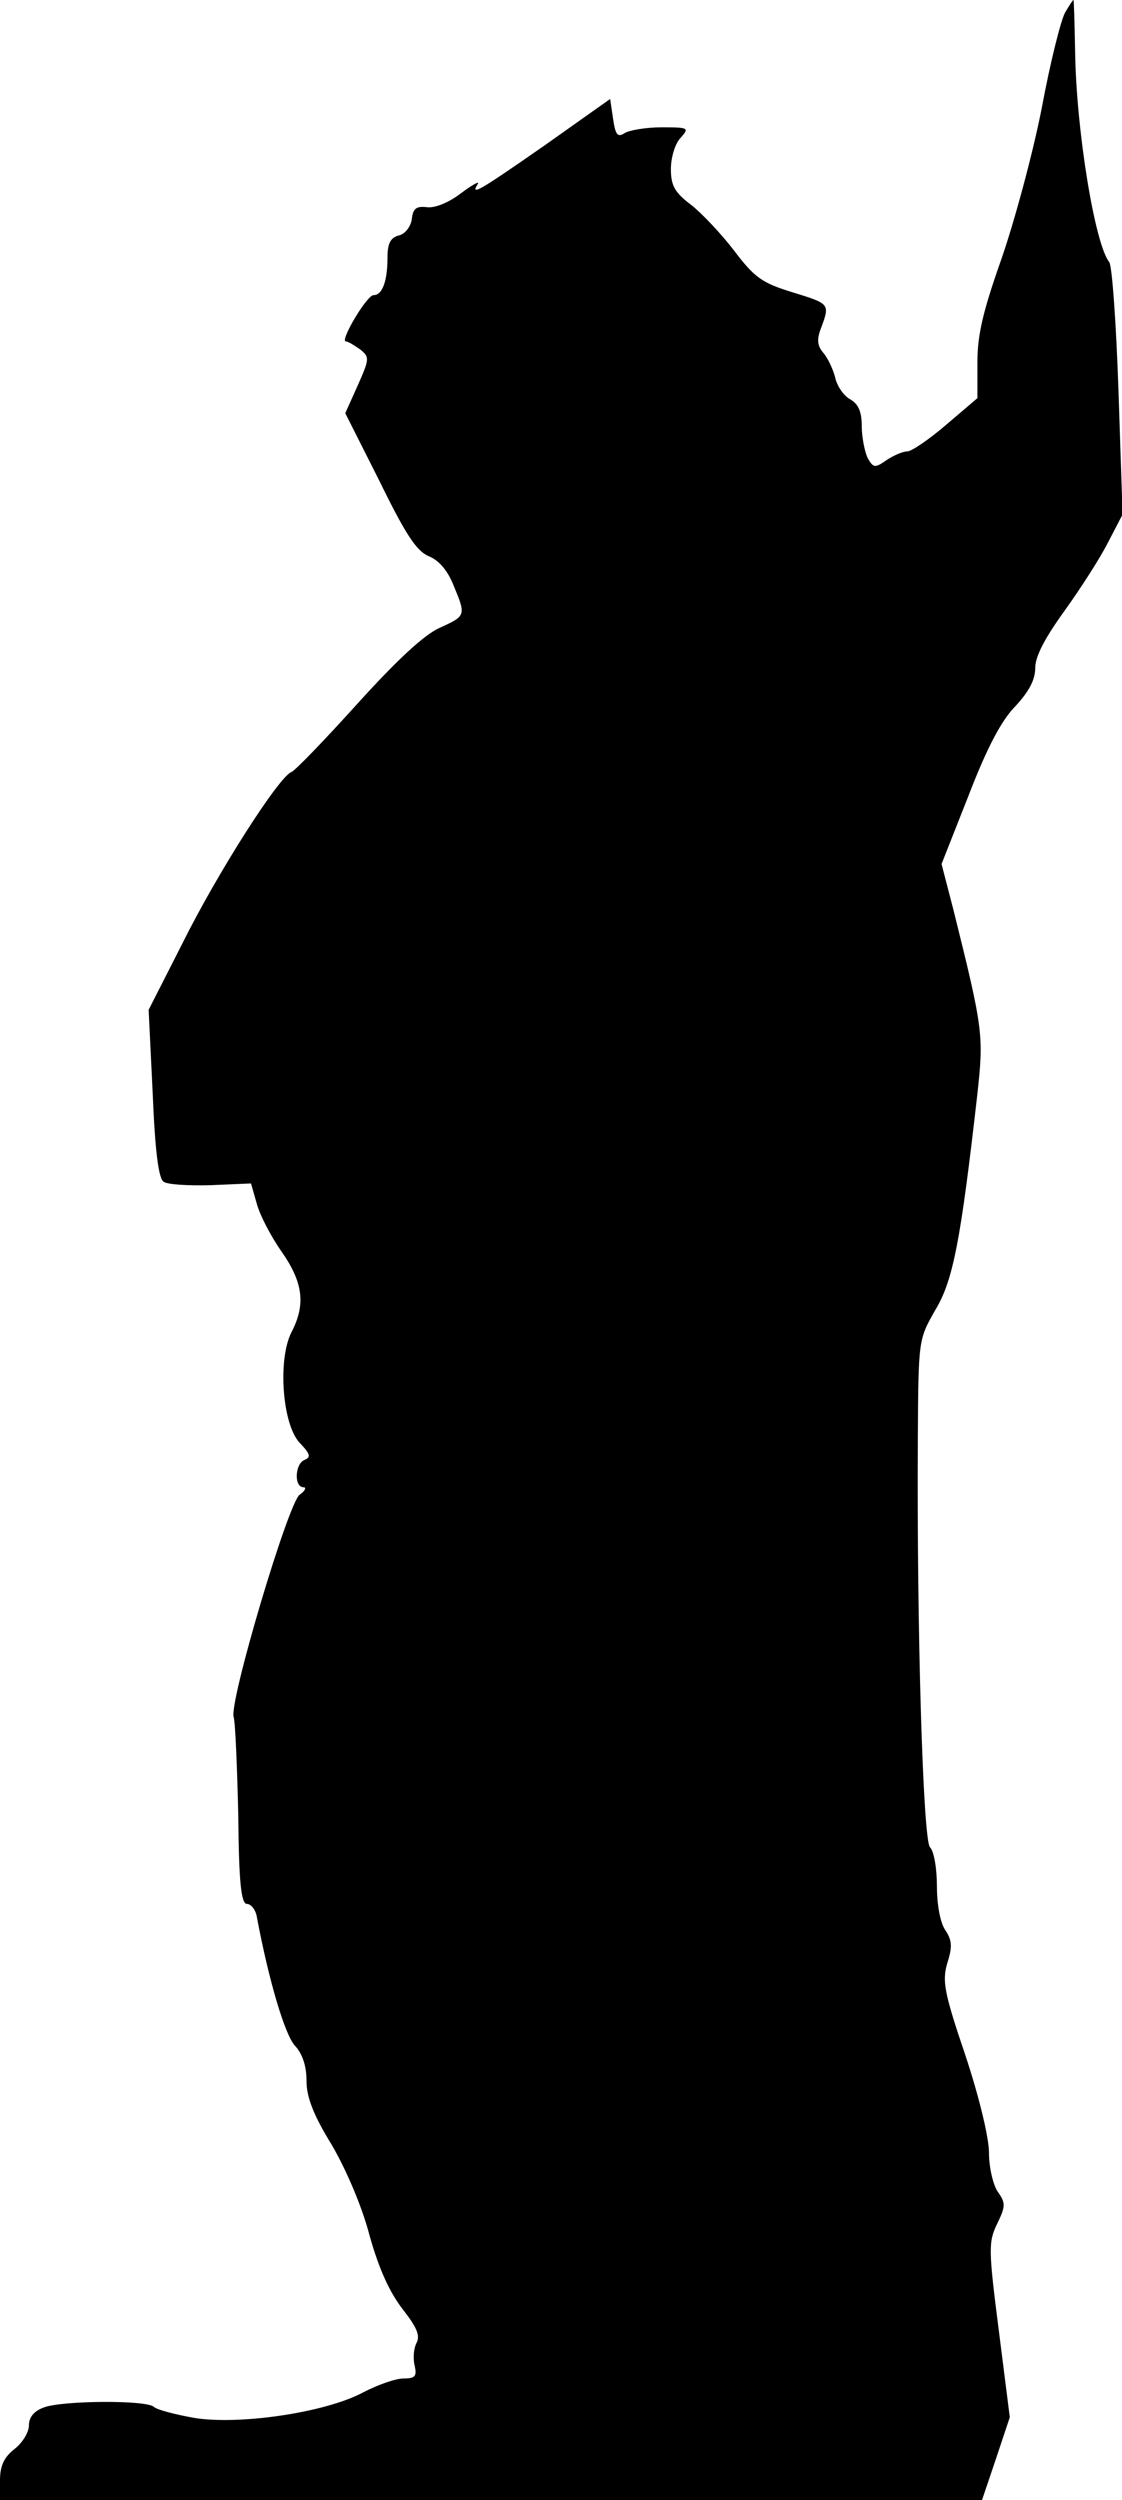 <?xml version="1.0" standalone="no"?>
<!DOCTYPE svg PUBLIC "-//W3C//DTD SVG 20010904//EN"
 "http://www.w3.org/TR/2001/REC-SVG-20010904/DTD/svg10.dtd">
<svg version="1.0" xmlns="http://www.w3.org/2000/svg"
 width="194pt" height="432pt" viewBox="0 0 194 432"
 preserveAspectRatio="xMidYMid meet">
<g transform="translate(0,432) scale(0.1,-0.1)"
fill="#000000" stroke="none">
<path fill="#000000" stroke="none" d="M1842 4299 c-7 -11 -26 -86 -41 -167
-16 -81 -48 -198 -70 -261 -31 -88 -41 -129 -41 -177 l0 -62 -54 -46 c-29 -25
-60 -46 -67 -46 -8 0 -24 -7 -36 -15 -20 -14 -23 -14 -33 4 -5 11 -10 36 -10
55 0 25 -6 38 -20 46 -11 6 -23 23 -26 38 -4 15 -13 34 -21 43 -10 12 -11 23
-3 43 15 41 15 41 -50 61 -52 16 -65 25 -100 71 -22 29 -56 65 -75 80 -28 21
-35 33 -35 62 0 19 7 44 17 54 15 17 14 18 -33 18 -27 0 -56 -5 -64 -10 -12
-8 -16 -3 -20 25 l-5 34 -113 -80 c-115 -80 -129 -88 -116 -67 4 6 -9 -1 -29
-16 -21 -16 -45 -26 -59 -24 -18 2 -24 -2 -26 -21 -2 -13 -12 -26 -23 -28 -14
-4 -19 -14 -19 -38 0 -41 -9 -65 -24 -65 -12 0 -59 -80 -48 -80 4 0 15 -7 25
-14 16 -13 16 -16 -4 -61 l-22 -49 59 -117 c45 -92 64 -121 85 -130 18 -7 33
-25 43 -50 22 -53 22 -53 -24 -74 -27 -12 -75 -57 -142 -131 -56 -62 -107
-115 -114 -118 -22 -8 -129 -176 -189 -297 l-58 -114 7 -144 c4 -98 10 -148
19 -153 6 -5 43 -7 81 -6 l70 3 10 -35 c5 -19 24 -56 43 -83 37 -53 42 -91 17
-139 -24 -47 -16 -159 14 -191 19 -20 20 -25 8 -30 -16 -7 -18 -47 -1 -47 5 0
3 -6 -7 -13 -20 -15 -122 -358 -114 -384 3 -10 6 -87 8 -170 1 -116 5 -153 15
-153 7 0 15 -10 17 -22 21 -112 49 -205 66 -223 13 -14 20 -35 20 -61 0 -28
12 -59 44 -111 25 -43 52 -106 65 -156 16 -57 34 -97 57 -127 25 -32 31 -46
24 -59 -5 -10 -6 -27 -3 -39 4 -18 1 -22 -19 -22 -14 0 -45 -11 -70 -24 -65
-35 -215 -57 -293 -44 -33 6 -64 14 -69 19 -13 12 -158 11 -190 -1 -17 -6 -26
-17 -26 -31 0 -12 -11 -30 -25 -41 -18 -14 -25 -29 -25 -54 l0 -34 849 0 849
0 24 71 24 72 -19 150 c-18 140 -18 153 -3 184 15 31 15 36 1 56 -8 12 -15 42
-15 67 0 26 -17 97 -41 169 -37 109 -40 128 -31 159 9 28 8 39 -3 56 -9 12
-15 44 -15 76 0 31 -5 61 -12 68 -12 12 -23 377 -21 707 1 170 1 170 30 221
31 51 44 119 73 374 11 101 10 111 -41 316 l-21 81 47 119 c32 83 57 130 81
154 23 25 34 45 34 66 0 20 17 52 51 99 28 39 62 92 75 118 l25 48 -7 212 c-4
117 -11 217 -16 224 -25 31 -57 228 -59 362 -1 50 -2 91 -3 91 -1 0 -7 -9 -14
-21z"/>
</g>
</svg>
